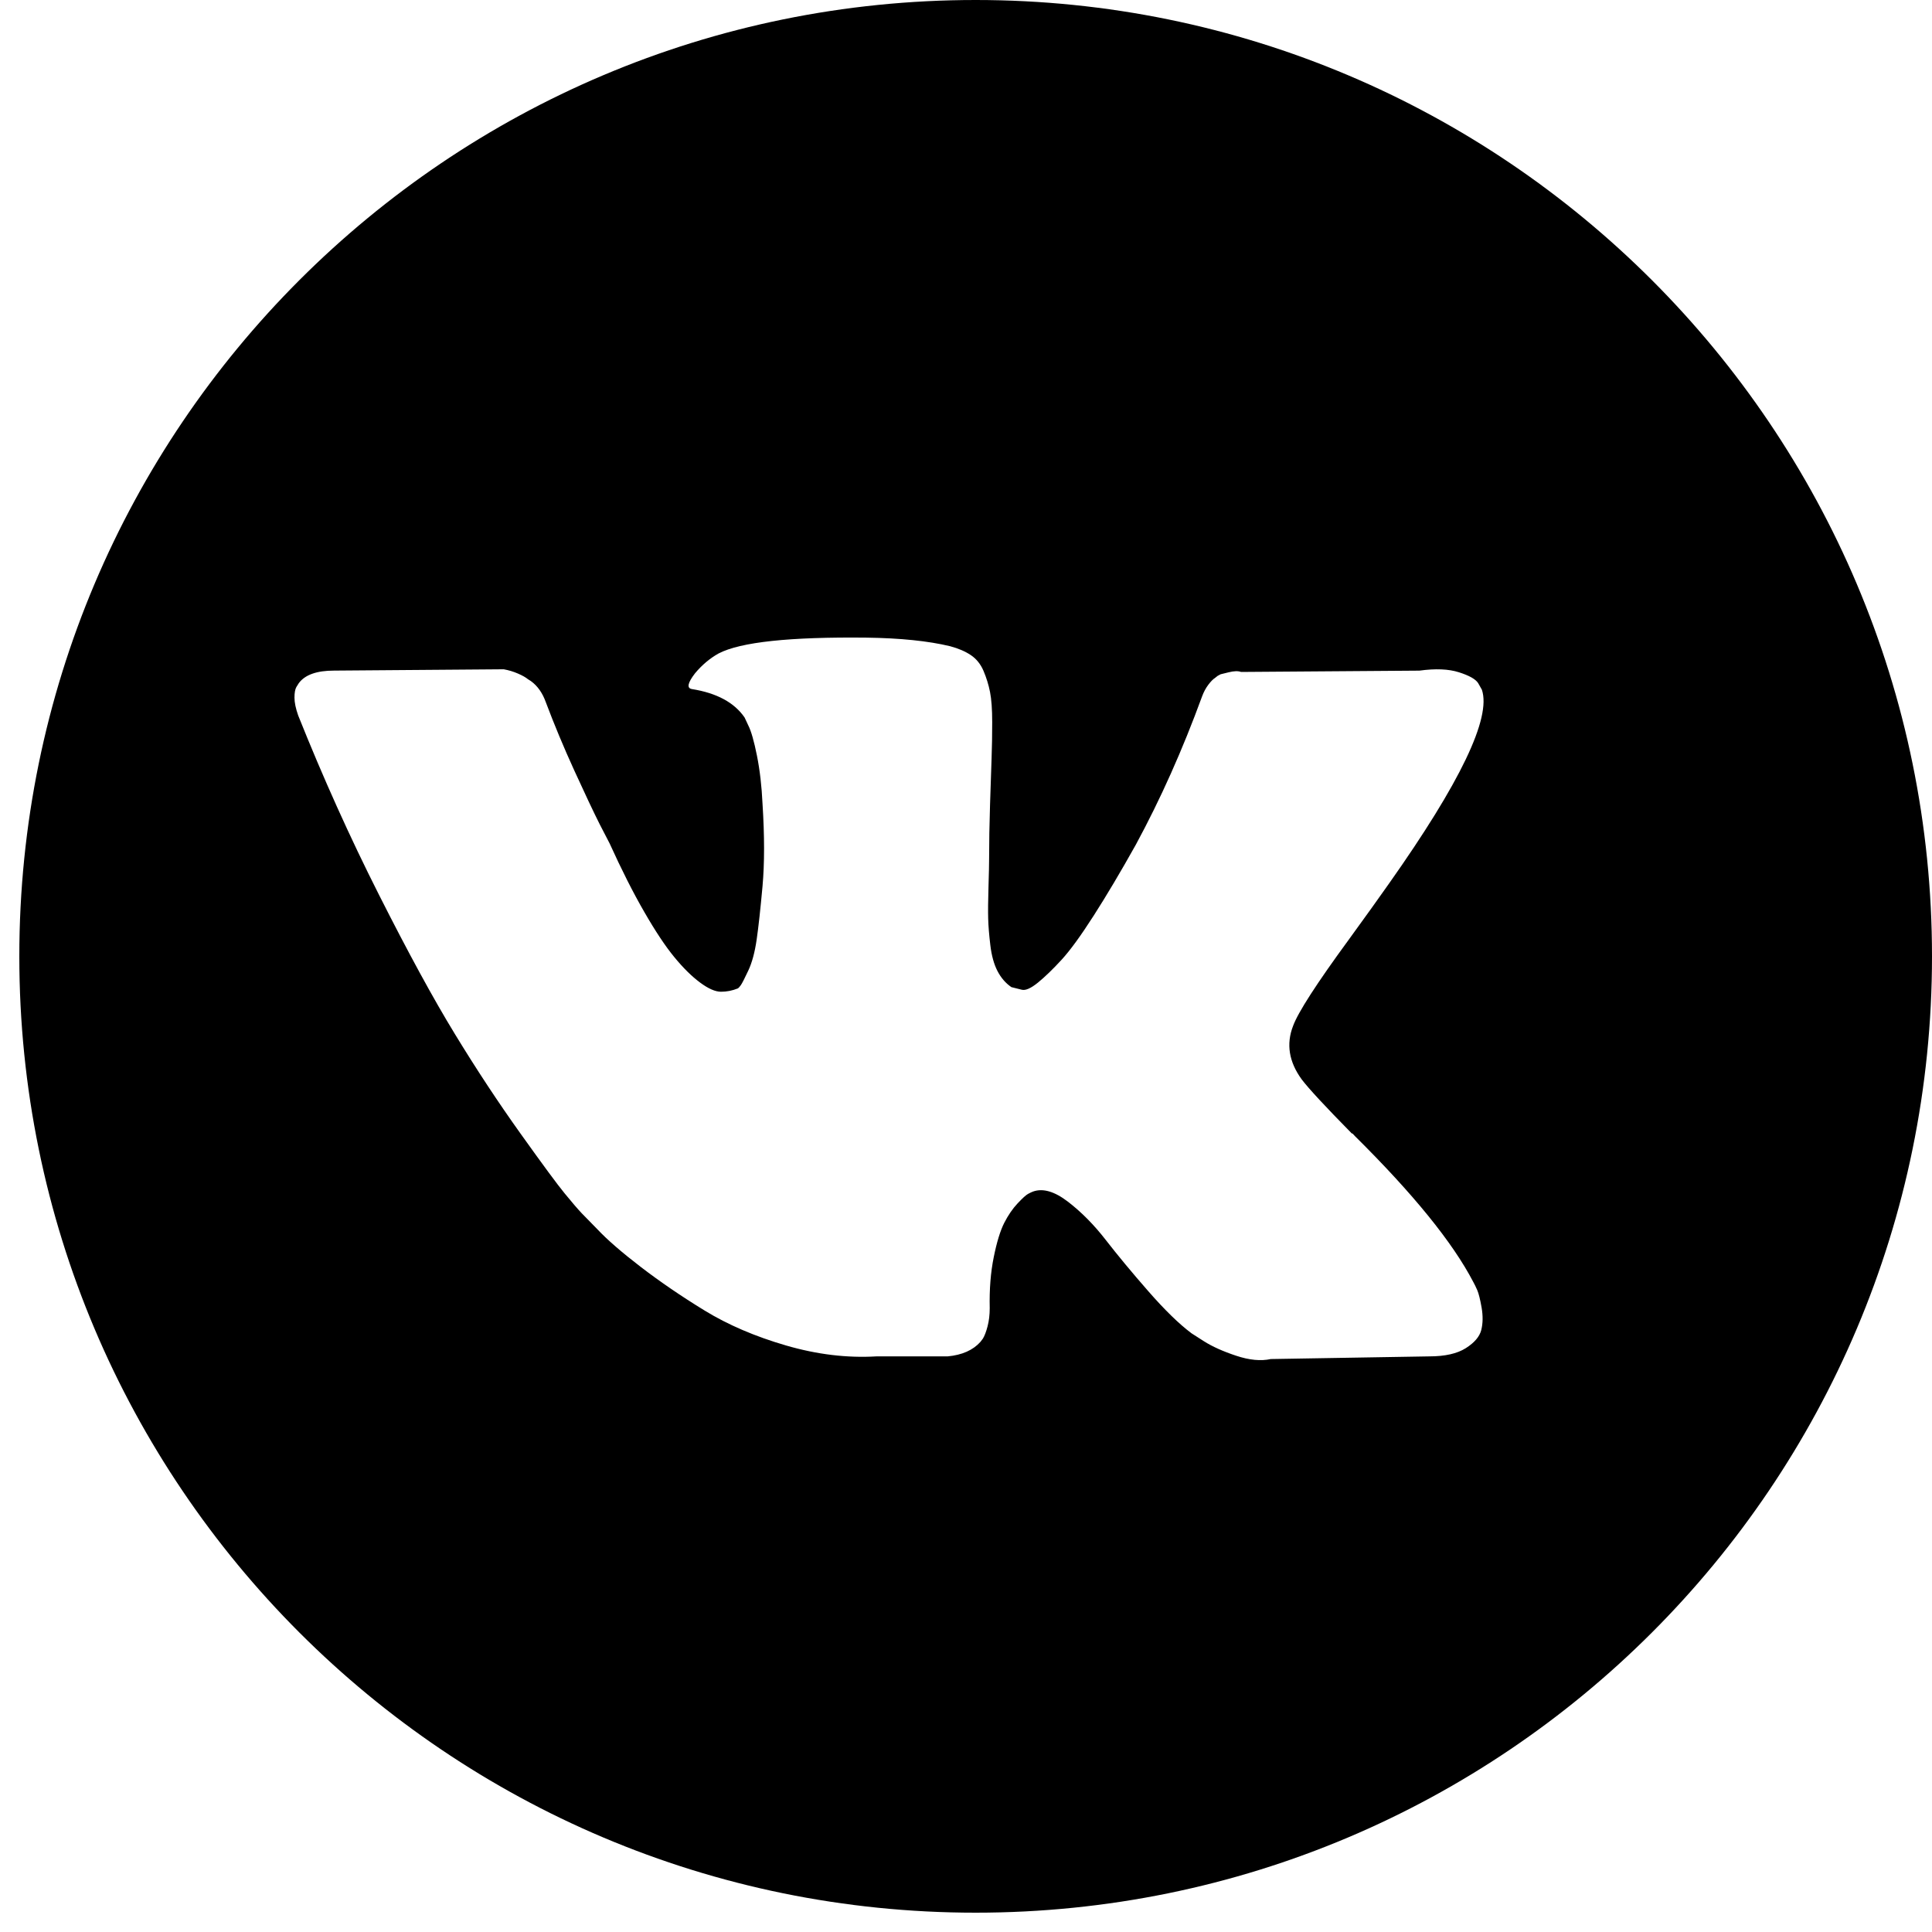 <svg width="50" height="50" viewBox="0 0 50 50" fill="none" xmlns="http://www.w3.org/2000/svg">
<g clip-path="url(#clip0_1546_213)">
<path fill-rule="evenodd" clip-rule="evenodd" d="M50 24.75C50 38.419 38.919 49.5 25.25 49.5C11.581 49.5 0.5 38.419 0.5 24.75C0.5 11.081 11.581 0 25.25 0C38.919 0 50 11.081 50 24.75ZM38.127 33.175C38.159 33.232 38.194 33.303 38.231 33.388C38.268 33.474 38.306 33.624 38.344 33.84C38.381 34.057 38.378 34.25 38.335 34.421C38.292 34.591 38.159 34.748 37.935 34.89C37.711 35.032 37.395 35.103 36.99 35.103L32.888 35.172C32.631 35.228 32.332 35.2 31.991 35.086C31.649 34.973 31.371 34.847 31.157 34.711L30.837 34.506C30.517 34.267 30.143 33.903 29.716 33.414C29.288 32.925 28.923 32.484 28.618 32.091C28.314 31.699 27.988 31.369 27.641 31.102C27.293 30.834 26.992 30.746 26.735 30.837C26.703 30.849 26.661 30.868 26.608 30.897C26.554 30.925 26.463 31.008 26.335 31.144C26.207 31.28 26.092 31.448 25.99 31.647C25.889 31.846 25.797 32.142 25.718 32.535C25.638 32.927 25.603 33.368 25.614 33.857C25.614 34.027 25.595 34.184 25.558 34.326C25.521 34.468 25.48 34.574 25.438 34.642L25.374 34.727C25.181 34.943 24.898 35.068 24.525 35.103H22.682C21.924 35.148 21.144 35.054 20.343 34.821C19.542 34.588 18.839 34.286 18.236 33.917C17.632 33.547 17.082 33.171 16.585 32.79C16.089 32.409 15.712 32.082 15.456 31.809L15.055 31.399C14.948 31.286 14.802 31.115 14.615 30.887C14.428 30.66 14.046 30.142 13.469 29.334C12.892 28.527 12.326 27.668 11.771 26.758C11.215 25.848 10.561 24.648 9.808 23.157C9.055 21.667 8.358 20.12 7.717 18.516C7.653 18.334 7.621 18.18 7.621 18.055C7.621 17.93 7.637 17.839 7.669 17.782L7.733 17.68C7.894 17.463 8.198 17.355 8.647 17.355L13.037 17.321C13.165 17.344 13.288 17.381 13.405 17.432C13.523 17.483 13.608 17.532 13.662 17.577L13.742 17.628C13.913 17.753 14.041 17.935 14.126 18.174C14.34 18.743 14.585 19.332 14.863 19.941C15.141 20.549 15.36 21.013 15.52 21.331L15.776 21.826C16.086 22.509 16.385 23.101 16.674 23.601C16.962 24.102 17.221 24.491 17.451 24.77C17.68 25.049 17.902 25.268 18.116 25.427C18.329 25.586 18.511 25.666 18.66 25.666C18.81 25.666 18.954 25.637 19.093 25.581C19.114 25.569 19.141 25.541 19.173 25.495C19.205 25.45 19.269 25.325 19.365 25.12C19.462 24.915 19.534 24.648 19.582 24.318C19.63 23.988 19.68 23.527 19.734 22.936C19.787 22.344 19.787 21.633 19.734 20.802C19.713 20.348 19.665 19.932 19.59 19.557C19.515 19.182 19.44 18.92 19.365 18.772L19.269 18.567C19.002 18.18 18.548 17.936 17.907 17.833C17.768 17.811 17.795 17.674 17.988 17.424C18.169 17.208 18.372 17.037 18.596 16.912C19.163 16.616 20.439 16.48 22.426 16.502C23.302 16.514 24.023 16.588 24.589 16.724C24.802 16.781 24.982 16.858 25.126 16.955C25.27 17.052 25.379 17.188 25.454 17.364C25.529 17.541 25.585 17.723 25.622 17.91C25.659 18.098 25.678 18.357 25.678 18.687C25.678 19.017 25.673 19.33 25.662 19.625C25.651 19.921 25.638 20.322 25.622 20.828C25.606 21.335 25.598 21.804 25.598 22.236C25.598 22.361 25.593 22.6 25.582 22.953C25.571 23.306 25.569 23.579 25.574 23.772C25.579 23.966 25.598 24.196 25.63 24.463C25.662 24.731 25.723 24.953 25.814 25.129C25.905 25.305 26.025 25.445 26.175 25.547C26.26 25.57 26.351 25.593 26.447 25.615C26.543 25.638 26.682 25.576 26.864 25.428C27.046 25.279 27.248 25.084 27.473 24.839C27.697 24.595 27.974 24.213 28.305 23.696C28.637 23.178 29 22.567 29.395 21.861C30.036 20.678 30.607 19.398 31.11 18.022C31.152 17.908 31.206 17.808 31.27 17.723C31.334 17.638 31.392 17.578 31.446 17.544L31.51 17.493L31.59 17.45L31.798 17.399C31.937 17.364 32.044 17.362 32.119 17.39L36.733 17.356C37.15 17.299 37.492 17.313 37.759 17.399C38.026 17.484 38.191 17.578 38.255 17.68L38.351 17.85C38.597 18.579 37.795 20.251 35.947 22.867C35.691 23.232 35.344 23.715 34.906 24.318C34.073 25.456 33.592 26.201 33.464 26.553C33.283 27.02 33.357 27.481 33.689 27.936C33.87 28.175 34.303 28.641 34.986 29.335H35.002L35.019 29.352L35.035 29.369L35.066 29.403C36.572 30.894 37.593 32.151 38.127 33.175Z" fill="black"/>
</g>
<defs>
<clipPath id="clip0_1546_213">
<rect width="50" height="50" fill="white"/>
</clipPath>
</defs>
</svg>

